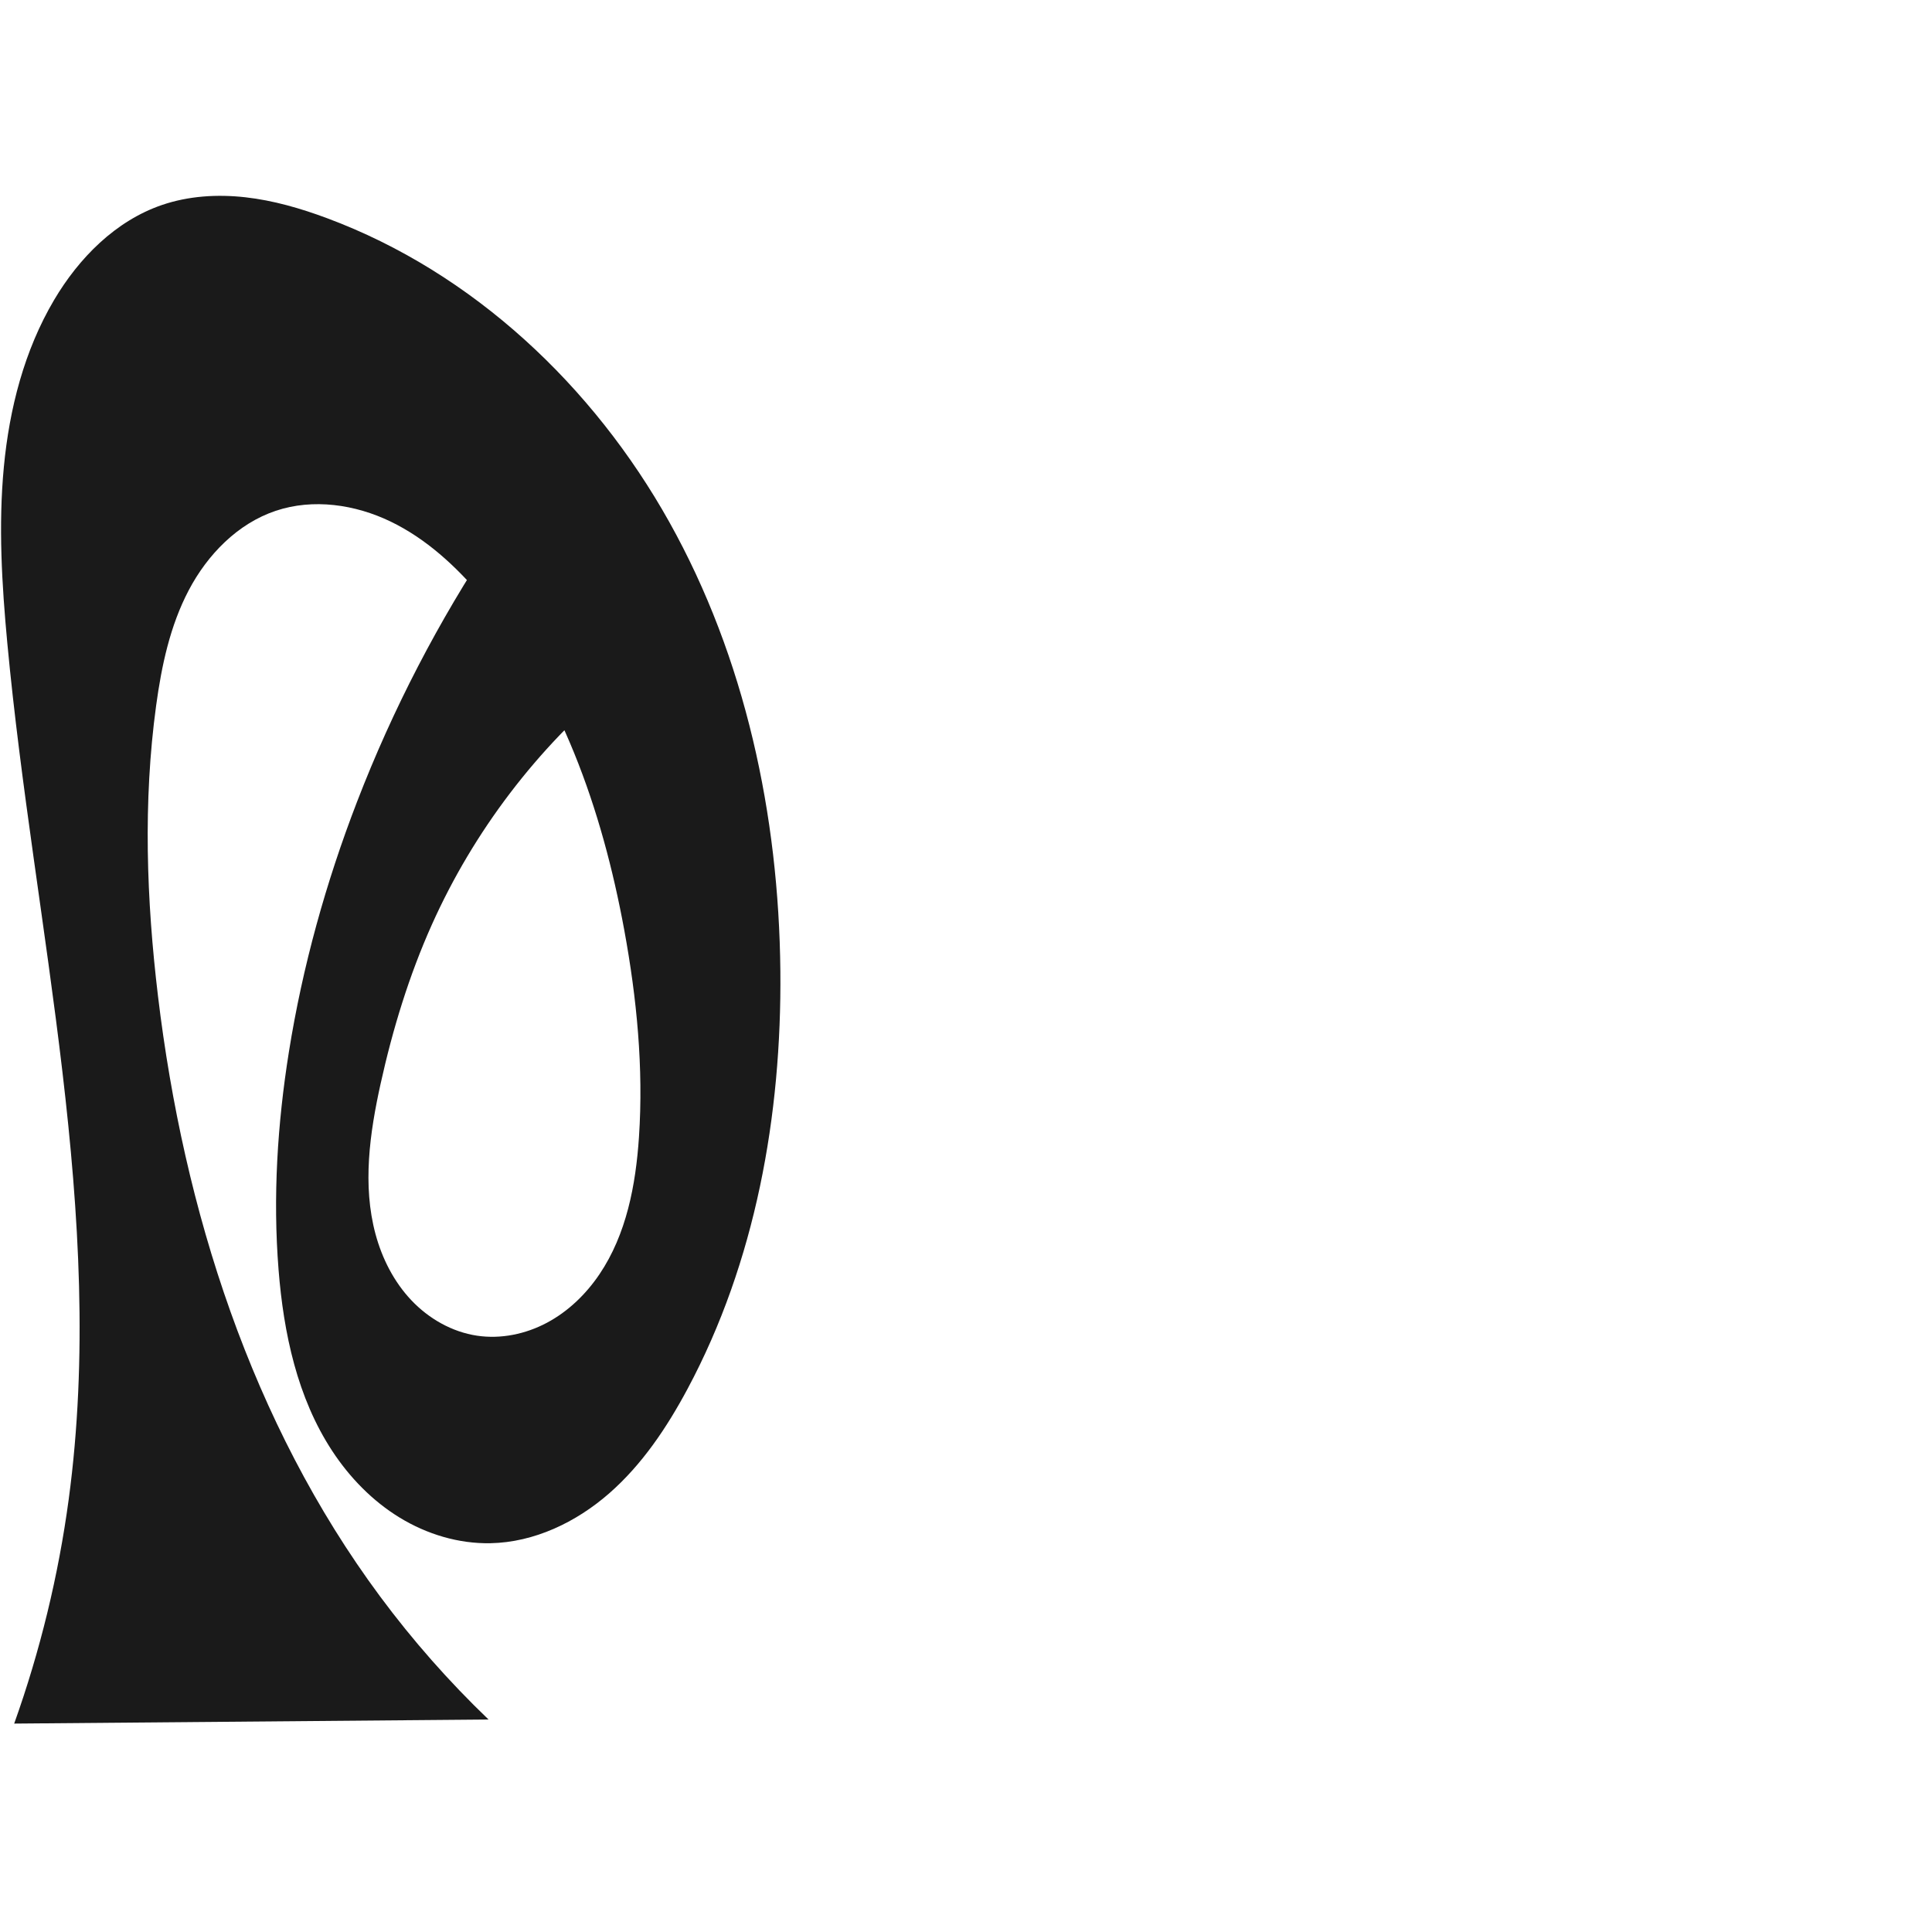 <?xml version="1.0" encoding="UTF-8" standalone="no"?>
<svg
   xmlns:dc="http://purl.org/dc/elements/1.1/"
   xmlns:cc="http://creativecommons.org/ns#"
   xmlns:rdf="http://www.w3.org/1999/02/22-rdf-syntax-ns#"
   xmlns:svg="http://www.w3.org/2000/svg"
   xmlns="http://www.w3.org/2000/svg"
   xmlns:sodipodi="http://sodipodi.sourceforge.net/DTD/sodipodi-0.dtd"
   xmlns:inkscape="http://www.inkscape.org/namespaces/inkscape"
   xml:space="preserve"
   width="1000"
   height="1000"
   version="1.1"
   style="clip-rule:evenodd;fill-rule:evenodd;image-rendering:optimizeQuality;shape-rendering:geometricPrecision;text-rendering:geometricPrecision"
   viewBox="0 0 1000 1000"
   id="svg10"
   sodipodi:docname="ര.svg"
   inkscape:version="1.0.1 (3bc2e813f5, 2020-09-07)"><sodipodi:namedview
   pagecolor="#ffffff"
   bordercolor="#666666"
   borderopacity="1"
   objecttolerance="10"
   gridtolerance="10"
   guidetolerance="10"
   inkscape:pageopacity="0"
   inkscape:pageshadow="2"
   inkscape:window-width="1920"
   inkscape:window-height="1015"
   id="namedview12"
   showgrid="false"
   inkscape:zoom="0.84890884"
   inkscape:cx="166.27761"
   inkscape:cy="503.84988"
   inkscape:window-x="1920"
   inkscape:window-y="0"
   inkscape:window-maximized="1"
   inkscape:current-layer="svg10"
   showguides="true"
   inkscape:guide-bbox="true"
   inkscape:document-rotation="0"><sodipodi:guide
     position="0,1000"
     orientation="0,1"
     id="guide16"
     inkscape:label=""
     inkscape:locked="true"
     inkscape:color="rgb(0,0,255)" /><sodipodi:guide
     position="1763.312,2036.169"
     orientation="1000,0"
     id="guide18" /><sodipodi:guide
     position="0,200"
     orientation="0,1"
     id="guide20"
     inkscape:label="base"
     inkscape:locked="true"
     inkscape:color="rgb(0,0,255)" /><inkscape:grid
     type="xygrid"
     id="grid24"
     originx="-473.376"
     originy="-489.692" /><sodipodi:guide
     position="0,0"
     orientation="0,1"
     id="guide34"
     inkscape:label="bottom"
     inkscape:locked="true"
     inkscape:color="rgb(0,0,255)" /><sodipodi:guide
     position="225.051,1693.319"
     orientation="0,1"
     id="guide44"
     inkscape:label=""
     inkscape:locked="false"
     inkscape:color="rgb(0,0,255)" /><sodipodi:guide
     position="0,900"
     orientation="0,1"
     id="guide46"
     inkscape:label=""
     inkscape:locked="true"
     inkscape:color="rgb(0,0,255)" /><sodipodi:guide
     position="406.281,915.978"
     orientation="1,0"
     id="guide841" /></sodipodi:namedview>
 <defs
   id="defs4"><inkscape:path-effect
   effect="spiro"
   id="path-effect851"
   is_visible="true"
   lpeversion="1" />
  <style
   type="text/css"
   id="style2">
   <![CDATA[
    .fil0 {fill:#EF7F1A;fill-rule:nonzero}
   ]]>
  </style>
 <inkscape:path-effect
   effect="spiro"
   id="path-effect1214"
   is_visible="true"
   lpeversion="1" /><inkscape:path-effect
   effect="spiro"
   id="path-effect1195"
   is_visible="true"
   lpeversion="1" /><inkscape:path-effect
   effect="spiro"
   id="path-effect992"
   is_visible="true"
   lpeversion="1" /><inkscape:path-effect
   effect="spiro"
   id="path-effect1060"
   is_visible="true"
   lpeversion="1" /><inkscape:path-effect
   effect="spiro"
   id="path-effect1047"
   is_visible="true"
   lpeversion="1" /><inkscape:path-effect
   effect="spiro"
   id="path-effect1085"
   is_visible="true"
   lpeversion="1" /><inkscape:path-effect
   effect="spiro"
   id="path-effect1286"
   is_visible="true"
   lpeversion="1" /><inkscape:path-effect
   effect="spiro"
   id="path-effect1305"
   is_visible="true"
   lpeversion="1" /></defs>
 
<path
   id="path1210-6"
   style="display:inline;fill:#1a1a1a;fill-rule:nonzero;stroke:none;stroke-width:2.101px;stroke-linecap:butt;stroke-linejoin:miter;stroke-opacity:1"
   d="m 403.912,502.617 c 0.717,74.645 -12.84,150.509 -48.069,216.322 -10.693,19.977 -23.52,39.157 -40.583,54.066 -17.063,14.909 -38.759,25.319 -61.414,25.761 -16.484,0.322 -32.895,-4.656 -46.966,-13.247 -14.071,-8.592 -25.845,-20.702 -34.902,-34.479 -18.113,-27.554 -25.188,-60.966 -27.799,-93.837 -2.986,-37.592 -0.597,-75.5 5.35,-112.738 7.071,-44.276 19.163,-87.708 35.298,-129.541 18.451,-47.837 42.203,-93.627 70.681,-136.263 l 63.162,74.882 c -40.688,33.664 -73.504,76.782 -95.11,124.969 -11.831,26.387 -20.318,54.194 -26.562,82.43 -5.663,25.606 -9.46,52.53 -2.629,77.849 3.416,12.66 9.538,24.711 18.555,34.231 9.017,9.52 21.02,16.395 33.989,18.332 12.326,1.842 25.142,-0.829 36.145,-6.681 11.003,-5.852 20.229,-14.775 27.207,-25.101 13.955,-20.652 18.794,-46.134 20.46,-71.003 2.401,-35.827 -1.12,-71.857 -7.609,-107.172 -11.454,-62.329 -33.032,-124.413 -73.984,-172.776 -13.193,-15.581 -28.55,-29.766 -46.931,-38.651 -18.381,-8.885 -40.108,-12.059 -59.467,-5.574 -19.748,6.614 -35.337,22.663 -45.035,41.094 -9.698,18.43 -14.085,39.178 -16.898,59.814 -6.786,49.783 -5.008,100.431 0.978,150.316 13.3,110.841 48.4,220.9 114.872,310.589 16.901,22.804 35.731,44.178 56.224,63.818 L 7.346,892.127 C 20.757,854.57 30.23,815.608 35.558,776.086 55.412,628.834 17.612,480.743 3.78,332.805 0.949,302.523 -0.876,271.997 1.992,241.718 4.852,211.519 12.559,181.39 27.993,155.275 c 12.877,-21.788 31.835,-40.95 55.778,-49.153 13.795,-4.726 28.712,-5.641 43.203,-4.015 14.491,1.626 28.608,5.729 42.274,10.815 75.575,28.129 137.854,86.9 177.191,157.295 39.337,70.395 56.7,151.763 57.474,232.399 z"
   sodipodi:nodetypes="aaacaaccaaaaaaaaaaccaaaaaaa"
   inkscape:original-d="m 403.91228,502.61653 c 11.89077,72.90265 -8.66389,153.8442 -48.06887,216.32166 -23.03176,36.51734 -59.15368,85.15889 -101.99703,79.82736 -59.23386,-7.37121 -101.55809,-78.23195 -109.66713,-141.56264 -4.44138,-37.47677 -0.52171,-75.57763 5.35044,-112.73824 6.98549,-44.20615 19.0195,-87.85179 35.29796,-129.54103 18.6111,-47.66313 70.68101,-136.2627 70.68101,-136.2627 l 63.16231,74.88195 c -37.30456,36.86034 -70.8837,78.56411 -95.1099,124.96941 -13.35965,25.59041 -27.33832,53.57218 -26.56161,82.42952 1.25235,46.52947 3.95795,123.03111 49.91522,130.41284 43.64859,7.01091 70.46949,-60.63829 83.81202,-102.78481 10.80911,-34.14394 0.82481,-72.36558 -7.60942,-107.17232 -14.75414,-60.88797 -29.44854,-128.71251 -73.98417,-172.77618 -27.30288,-27.01354 -69.85918,-56.059 -106.39885,-44.22551 -37.546,12.1594 -51.330651,62.89226 -61.932954,100.90732 -13.460867,48.26456 -8.011429,101.02277 0.977706,150.31638 19.802878,108.59276 58.287138,215.81153 114.871898,310.58868 14.53315,24.34241 35.1062,44.8076 56.22366,63.81839 L 7.3459551,892.12708 C 28.252267,860.25297 32.239764,815.75437 35.558401,776.08568 47.908678,628.4618 10.533009,480.79014 3.7803974,332.80455 2.3961456,302.46823 -2.1334591,271.80484 1.9920205,241.71848 6.0796919,211.90786 11.747388,180.60275 27.992574,155.27537 c 13.379452,-20.85949 32.265633,-41.3226 55.777641,-49.15291 27.117935,-9.031205 61.170815,-8.239071 85.476715,6.79982 128.94522,79.78277 210.25606,240.04016 234.66535,389.69425 z"
   inkscape:path-effect="#path-effect1305" /></svg>
